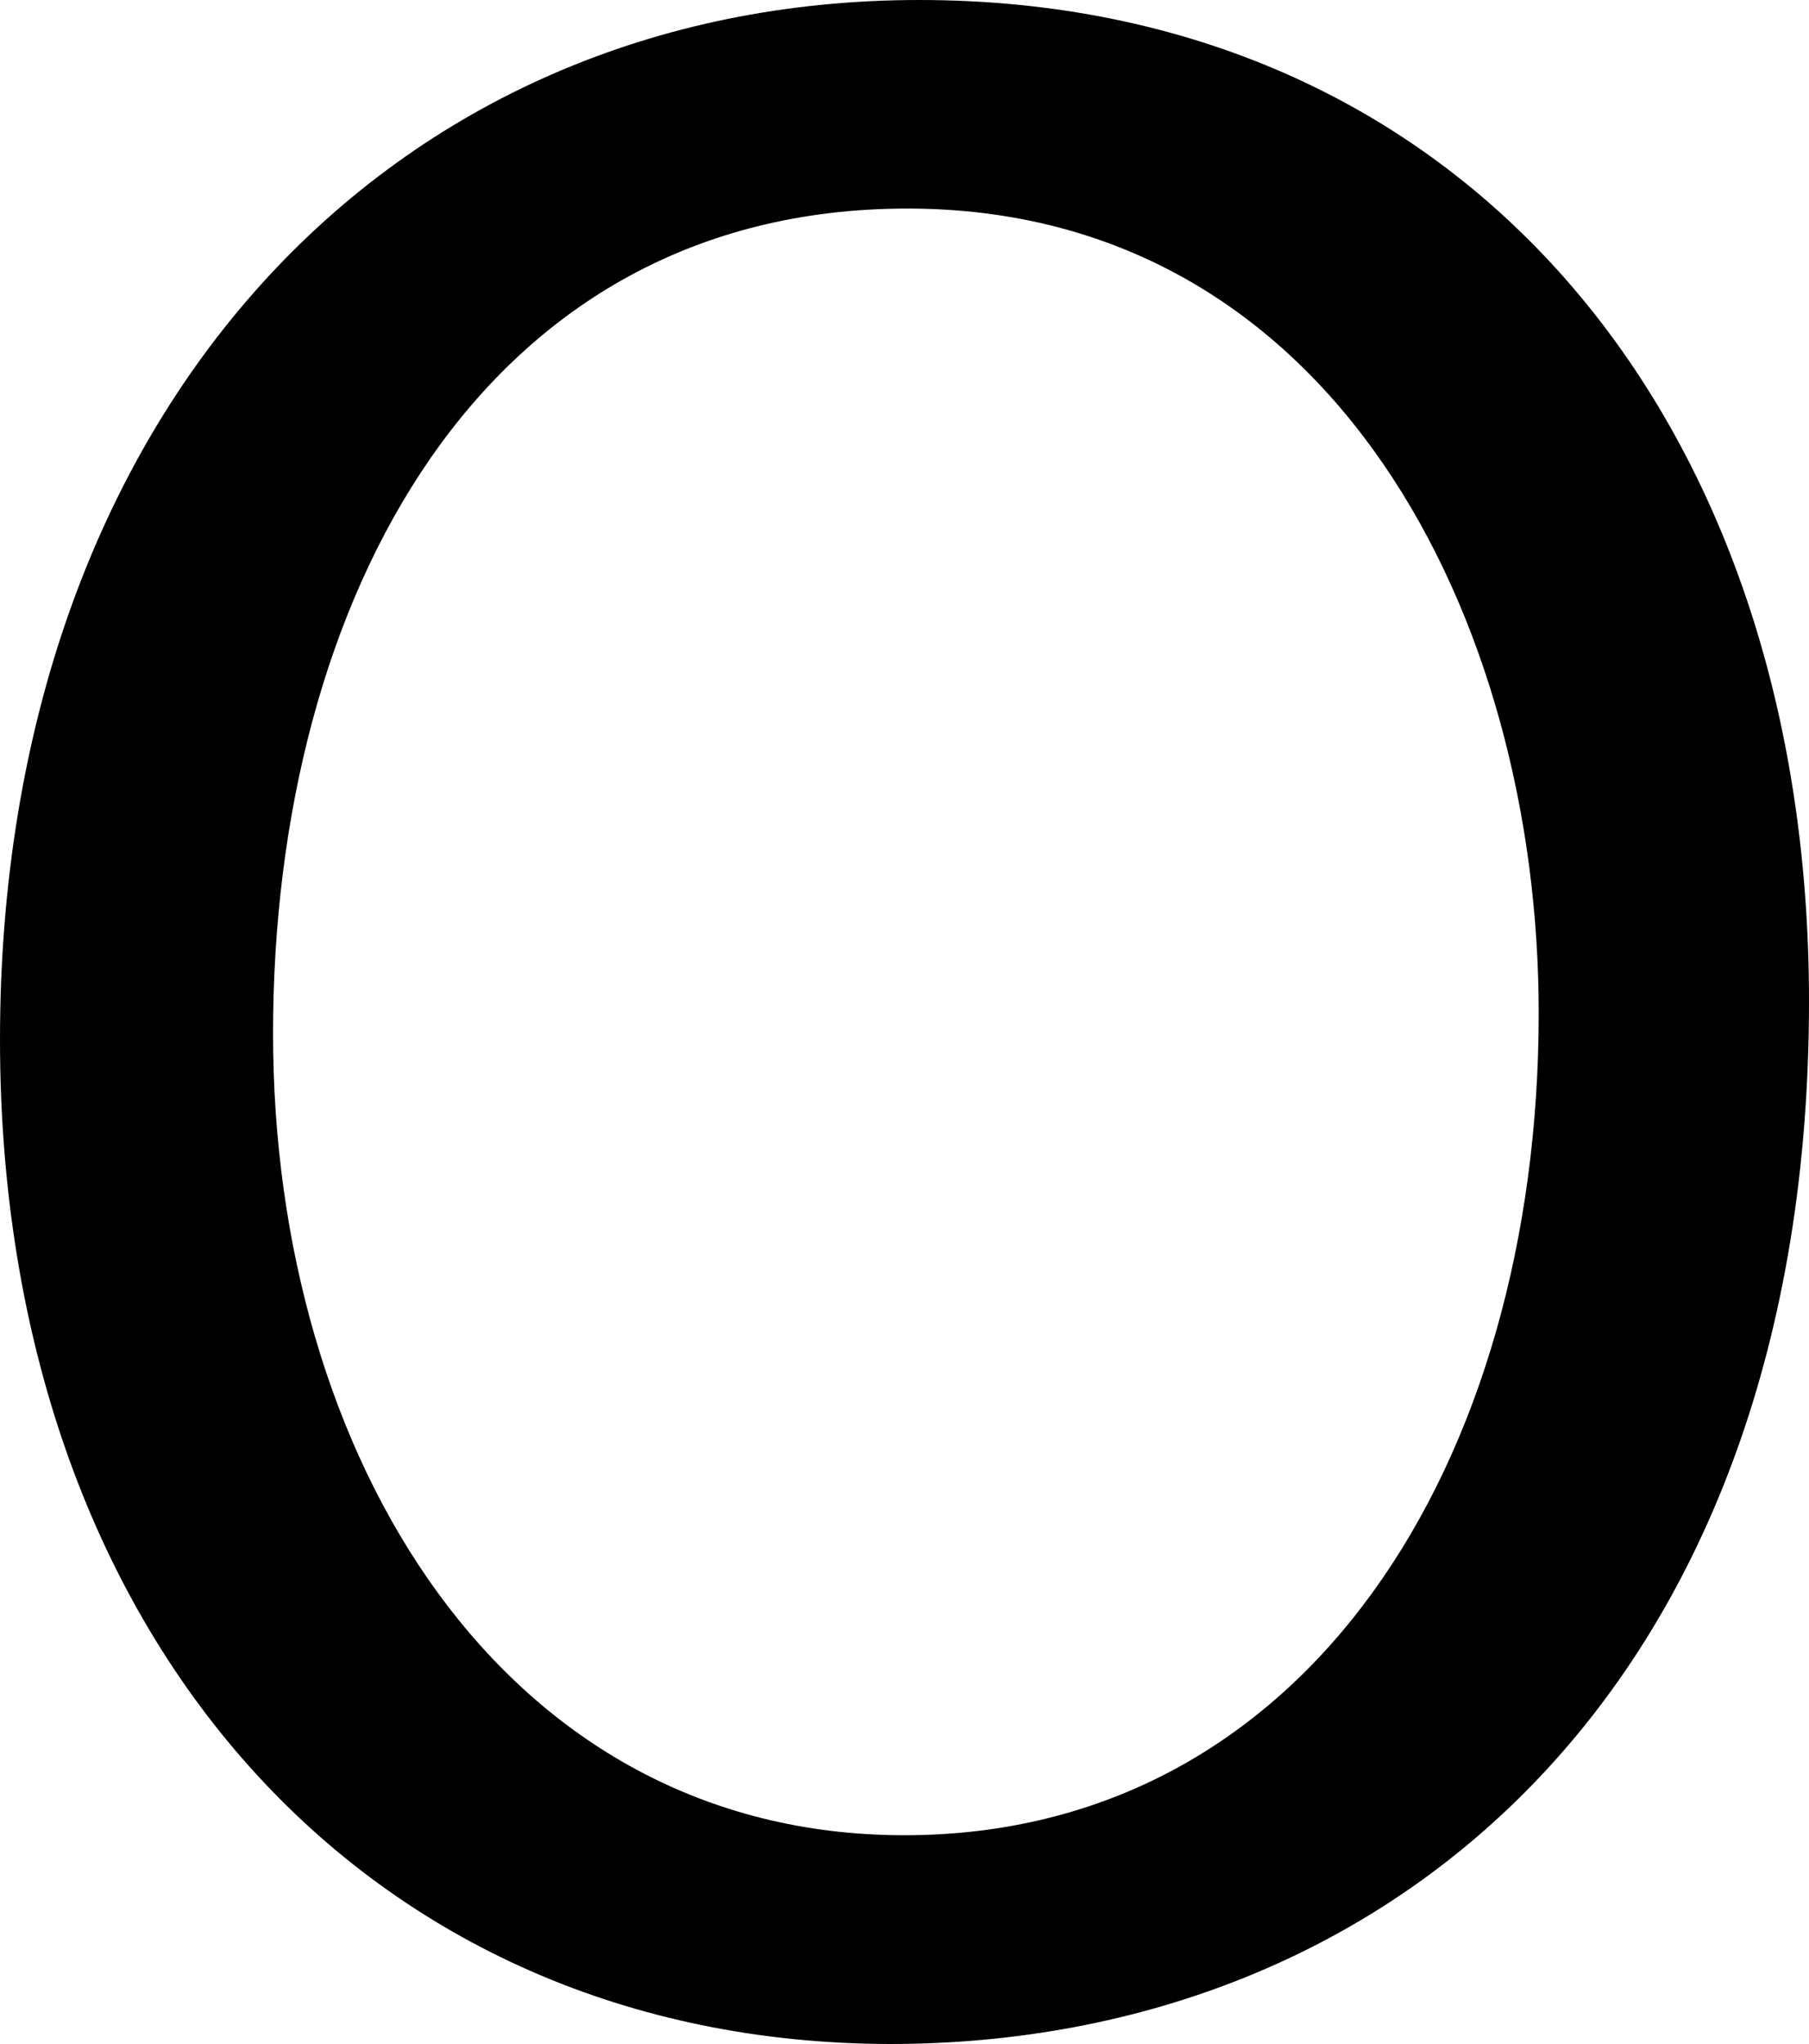 <svg  xmlns="http://www.w3.org/2000/svg" viewBox="0 0 85 96.04"><title>round6</title><g id="Calque_2" data-name="Calque 2"><g id="Calque_1-2" data-name="Calque 1"><path style="fill=red" d="M85,47.05c0,32-19.46,49-43.19,49C17.25,96,0,77,0,48.85,0,19.32,18.35,0,43.19,0,68.58,0,85,19.46,85,47.05ZM12.83,48.57c0,19.87,10.77,37.67,29.67,37.67S72.3,68.72,72.3,47.6c0-18.48-9.65-37.8-29.66-37.8S12.83,28.15,12.83,48.57Z"/></g></g></svg>